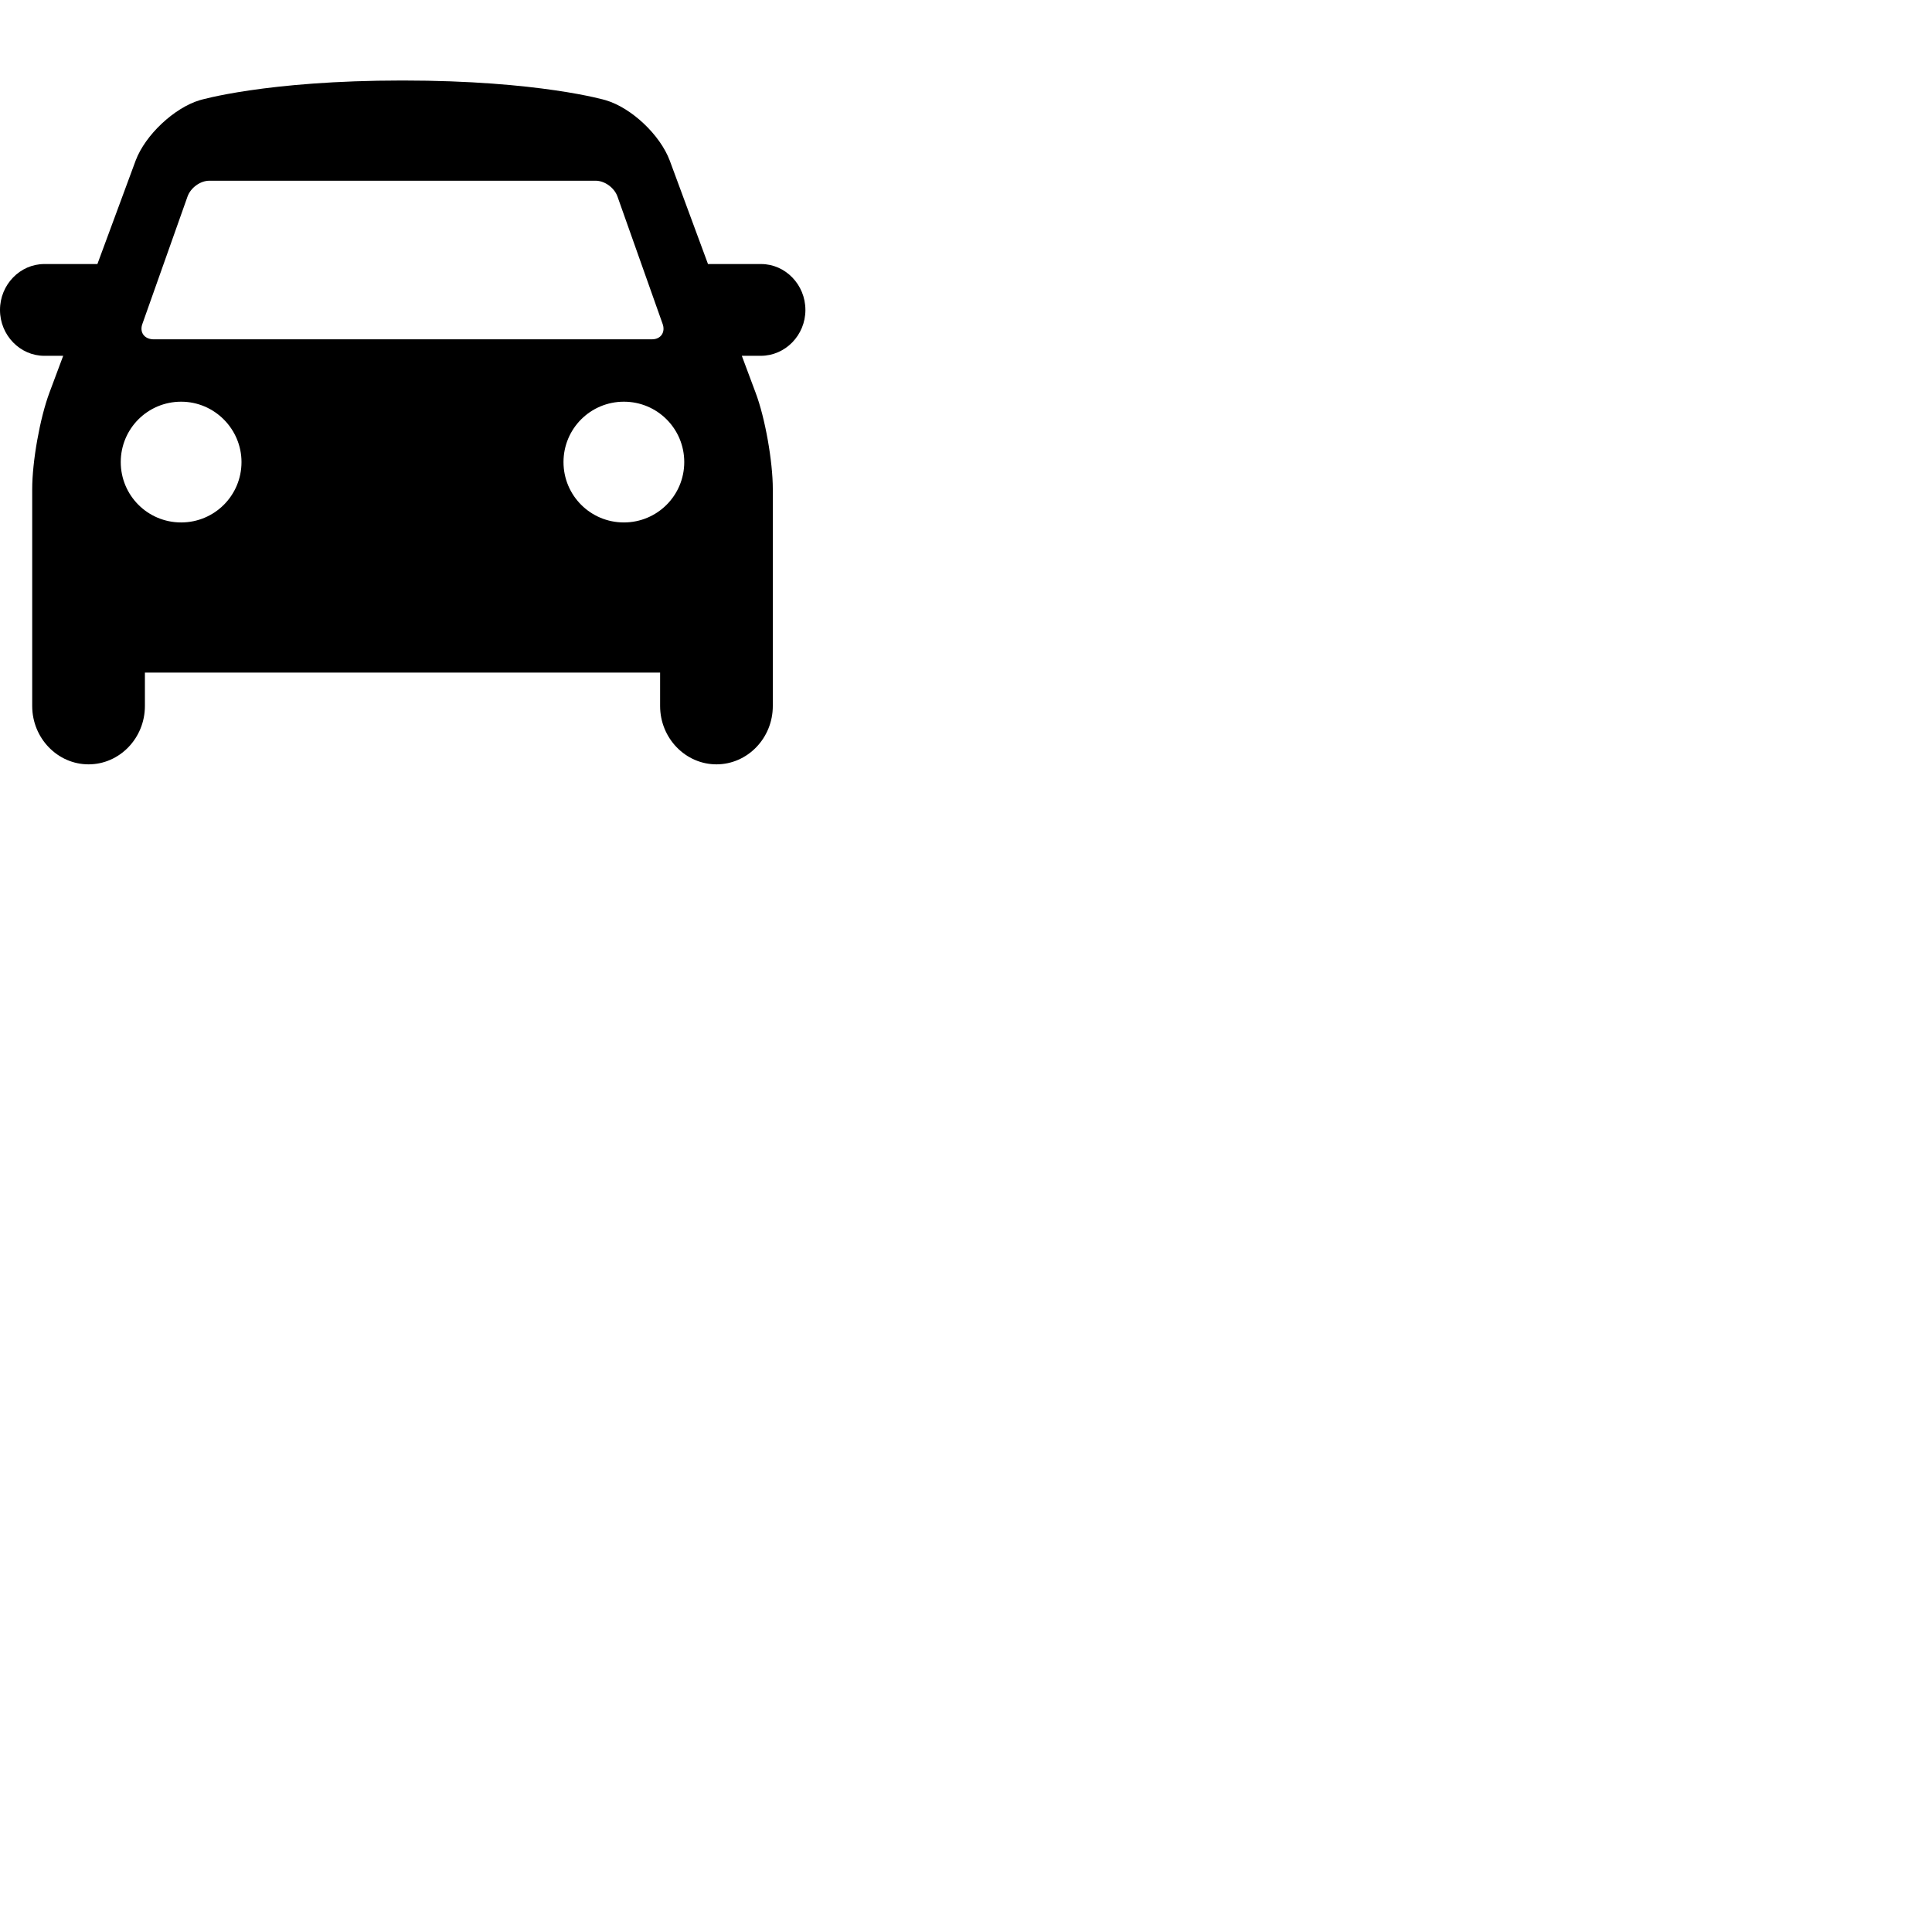 <svg width="24" height="24" viewBox="0 0 48 48" fill="none" xmlns="http://www.w3.org/2000/svg"><path d="M20.01 7.7c0-.63-.5-1.14-1.1-1.14h-1.32l-.95-2.57c-.24-.64-.95-1.31-1.59-1.5 0 0-1.65-.49-5.05-.49s-5.04.49-5.04.49c-.63.19-1.35.86-1.59 1.5l-.95 2.57H1.1C.5 6.56 0 7.07 0 7.7c0 .63.5 1.14 1.1 1.14h.47l-.34.91c-.24.64-.43 1.72-.43 2.4v5.39c0 .8.63 1.45 1.4 1.45.77 0 1.4-.65 1.4-1.45v-.83h12.8v.83c0 .8.63 1.45 1.4 1.45s1.4-.65 1.4-1.45v-5.39c0-.68-.19-1.77-.43-2.4l-.34-.91h.47c.61 0 1.11-.51 1.11-1.14zm-16.47.34l1.12-3.16c.08-.22.32-.39.54-.39h9.6c.22 0 .46.17.54.39l1.12 3.16c.08.21-.04.39-.26.39H3.8c-.22-.01-.34-.18-.26-.39zm.96 4.94c-.83 0-1.5-.67-1.5-1.5s.67-1.5 1.5-1.5 1.5.68 1.5 1.5c0 .83-.67 1.5-1.5 1.5zm11 0c-.83 0-1.5-.67-1.5-1.5s.67-1.5 1.5-1.5 1.5.67 1.5 1.5-.67 1.5-1.5 1.5z" fill="currentColor"/></svg>